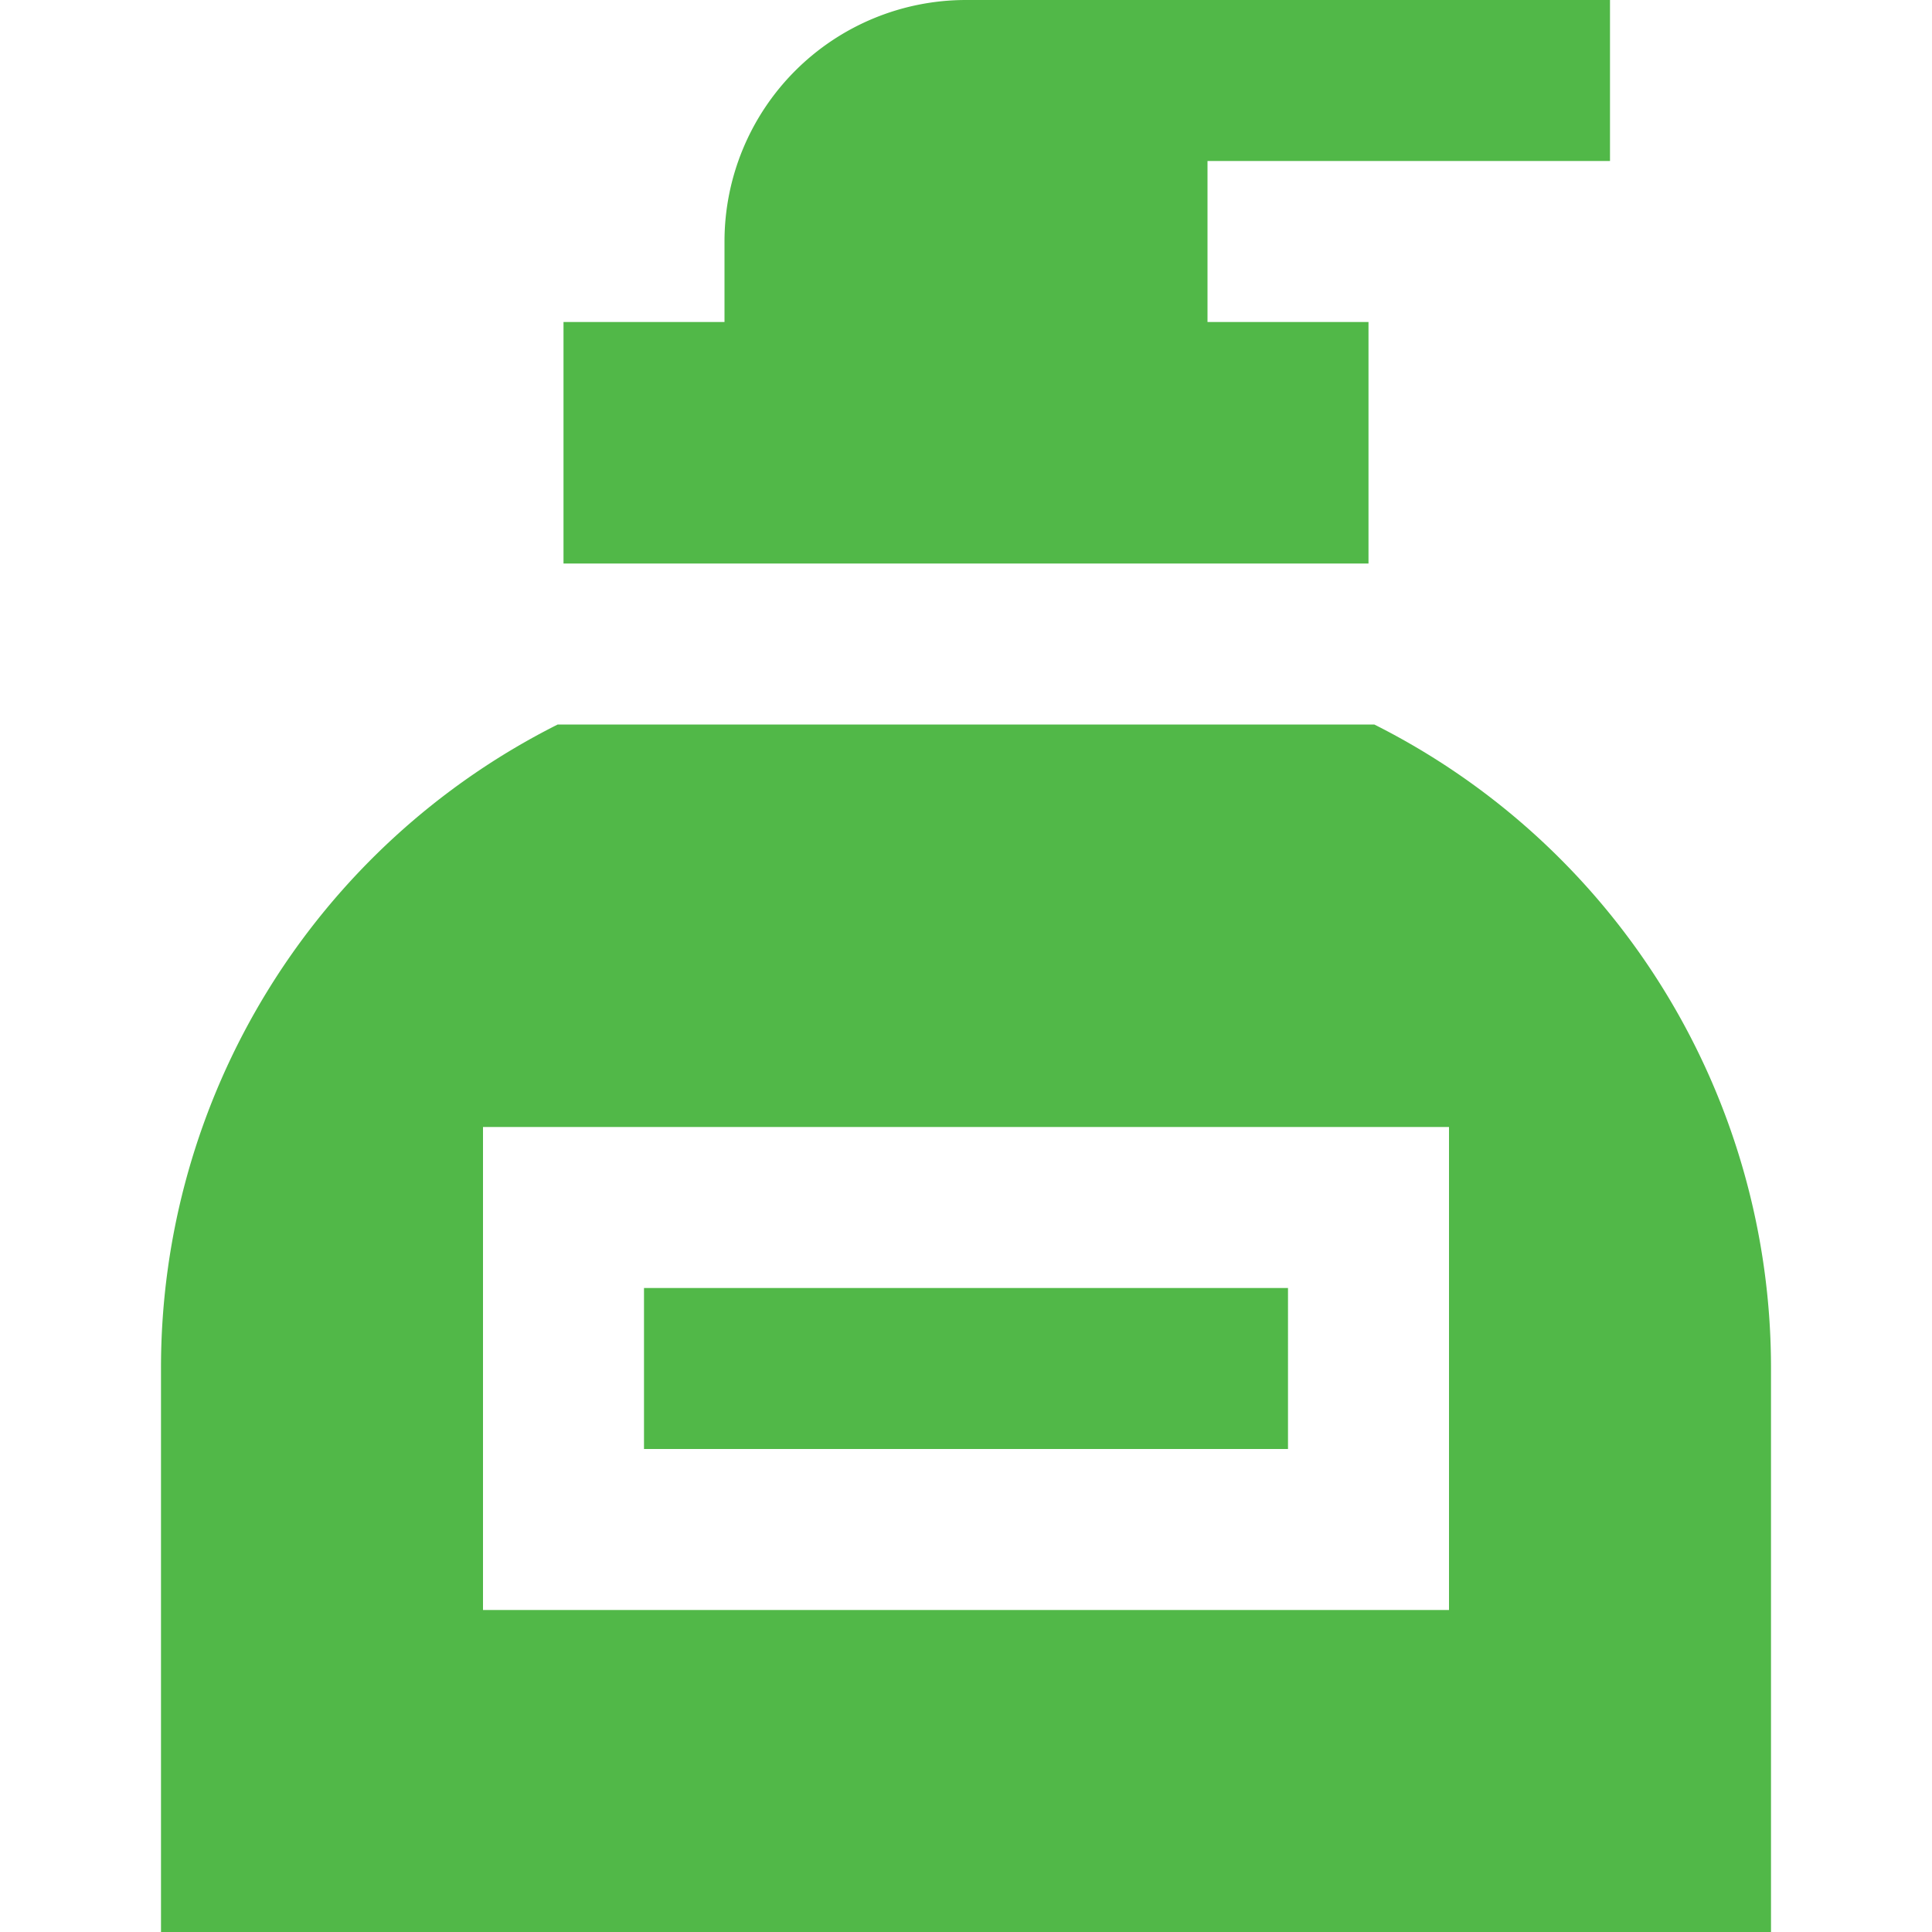 <svg id="Layer_1" data-name="Layer 1" xmlns="http://www.w3.org/2000/svg" viewBox="0 0 24 24"><defs><style>.cls-1{fill:#51B848;}</style></defs><path class="cls-1"  d="M15,2V4h2V7H7V4H9V3a3,3,0,0,1,3-3h8V2Zm1,14H8v2h8Zm6,1v7H2V17A8.942,8.942,0,0,1,6.928,9H17.072A8.942,8.942,0,0,1,22,17Zm-4-3H6v6H18Z"/></svg>